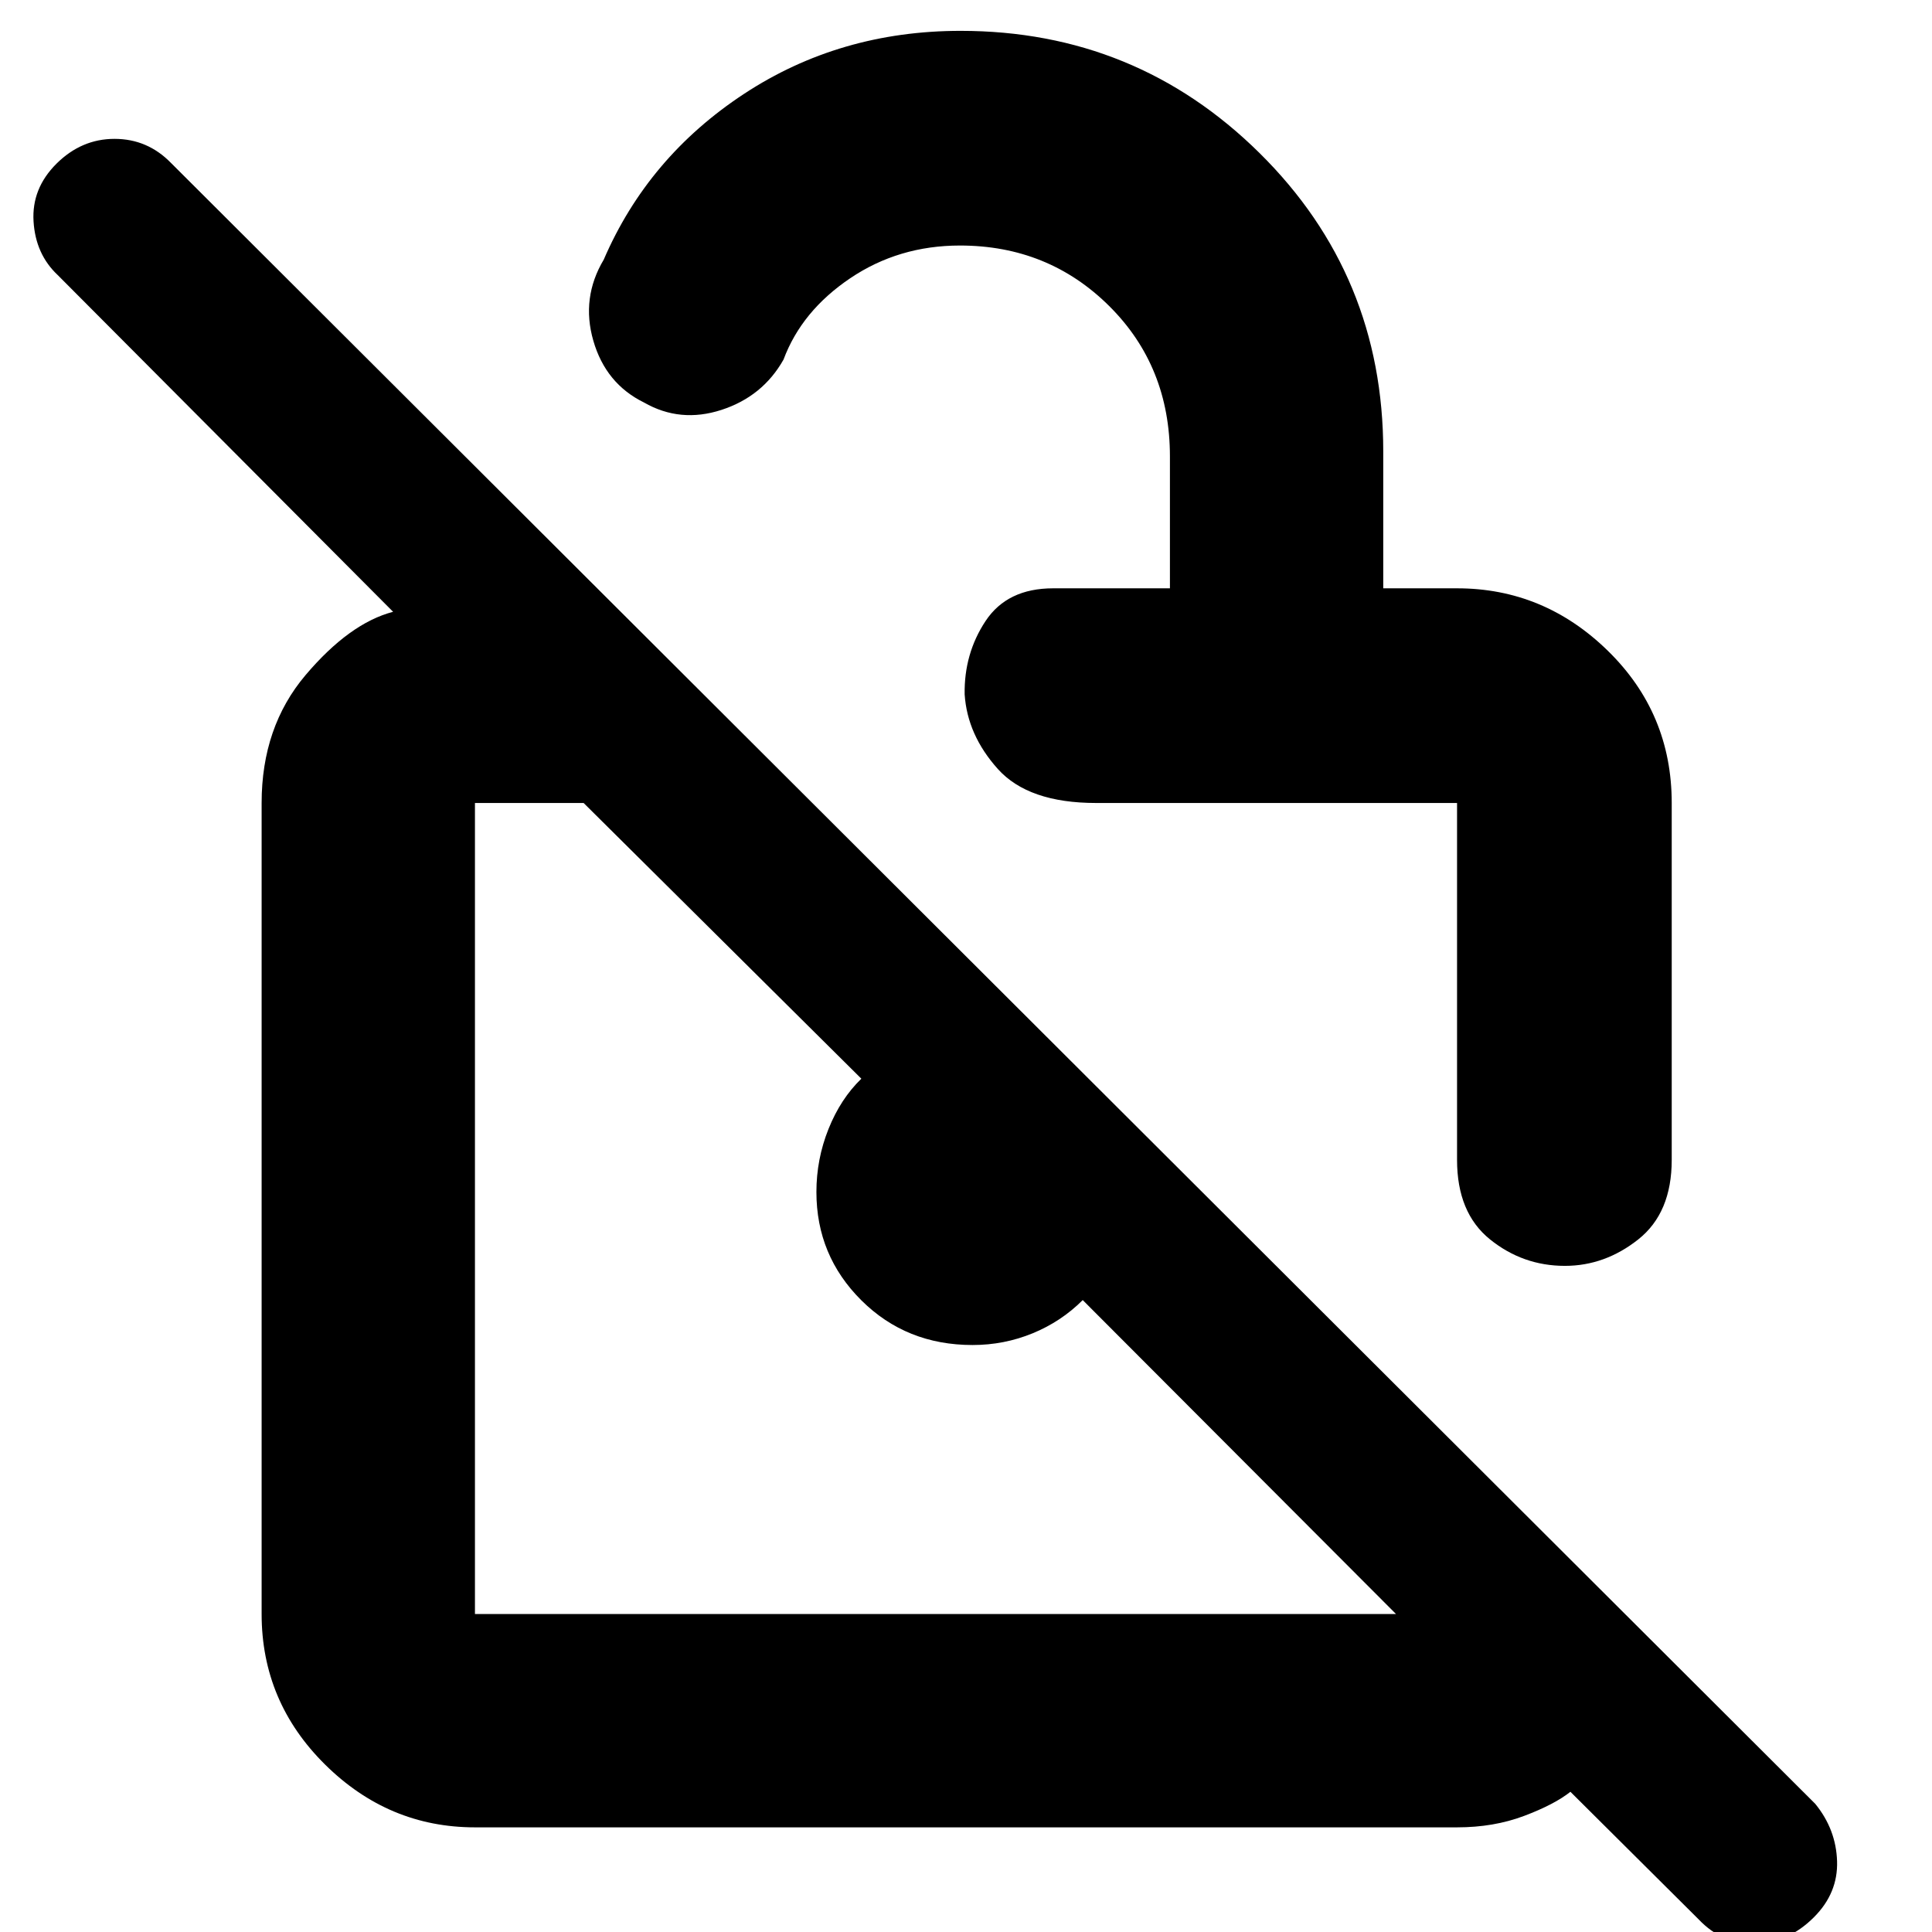 <svg xmlns="http://www.w3.org/2000/svg" height="40" viewBox="0 -960 960 960" width="40"><path d="M581.33-667.67v-65.51q0-44.82-30.24-74.82-30.25-30-74.09-30-30.46 0-54.57 16.28-24.11 16.27-33.1 40.39-10.33 18.33-30.83 25Q338-749.67 320-760q-19-9.33-25.17-30.67Q288.67-812 300-831q22-51 69.66-82.33 47.66-31.34 107.67-31.34 87.1 0 148.55 60.74 61.45 60.73 61.45 148.26v68H724q43.2 0 74.93 31.04 31.74 31.03 31.74 75.63v177.33q0 26.34-16.59 39.5-16.6 13.17-36.5 13.17-20.91 0-37.25-13.19Q724-357.39 724-383.67V-561H544.67q-33.67 0-48.84-16.89-15.16-16.88-16.5-37.08-.33-20.28 10.42-36.49t33.58-16.21h58ZM236-52q-42.93 0-74.46-31.19Q130-114.38 130-158v-403q0-37.76 21.83-63.55 21.84-25.78 43.5-31.45L28.67-823.33q-11-10.34-12-26.67-1-16.33 11.4-28.67Q40.48-891 56.9-891q16.43 0 28.1 12L902-63.67q10.33 12.67 10.83 28.5.5 15.84-11.5 27.84-12.66 12.66-29 13.16Q856 6.33 844-6.33l-63.67-63.34q-8 6.34-23.05 12Q742.22-52 724-52H236Zm457.67-106L538-314q-10.67 10.67-24.86 16.5-14.2 5.83-29.87 5.83-32.94 0-55.27-22.21-22.33-22.21-22.33-53.83 0-16.29 6-31.29T428-424L290-561h-54v403h457.67Zm-201-202Zm135.66-108Z"/></svg>